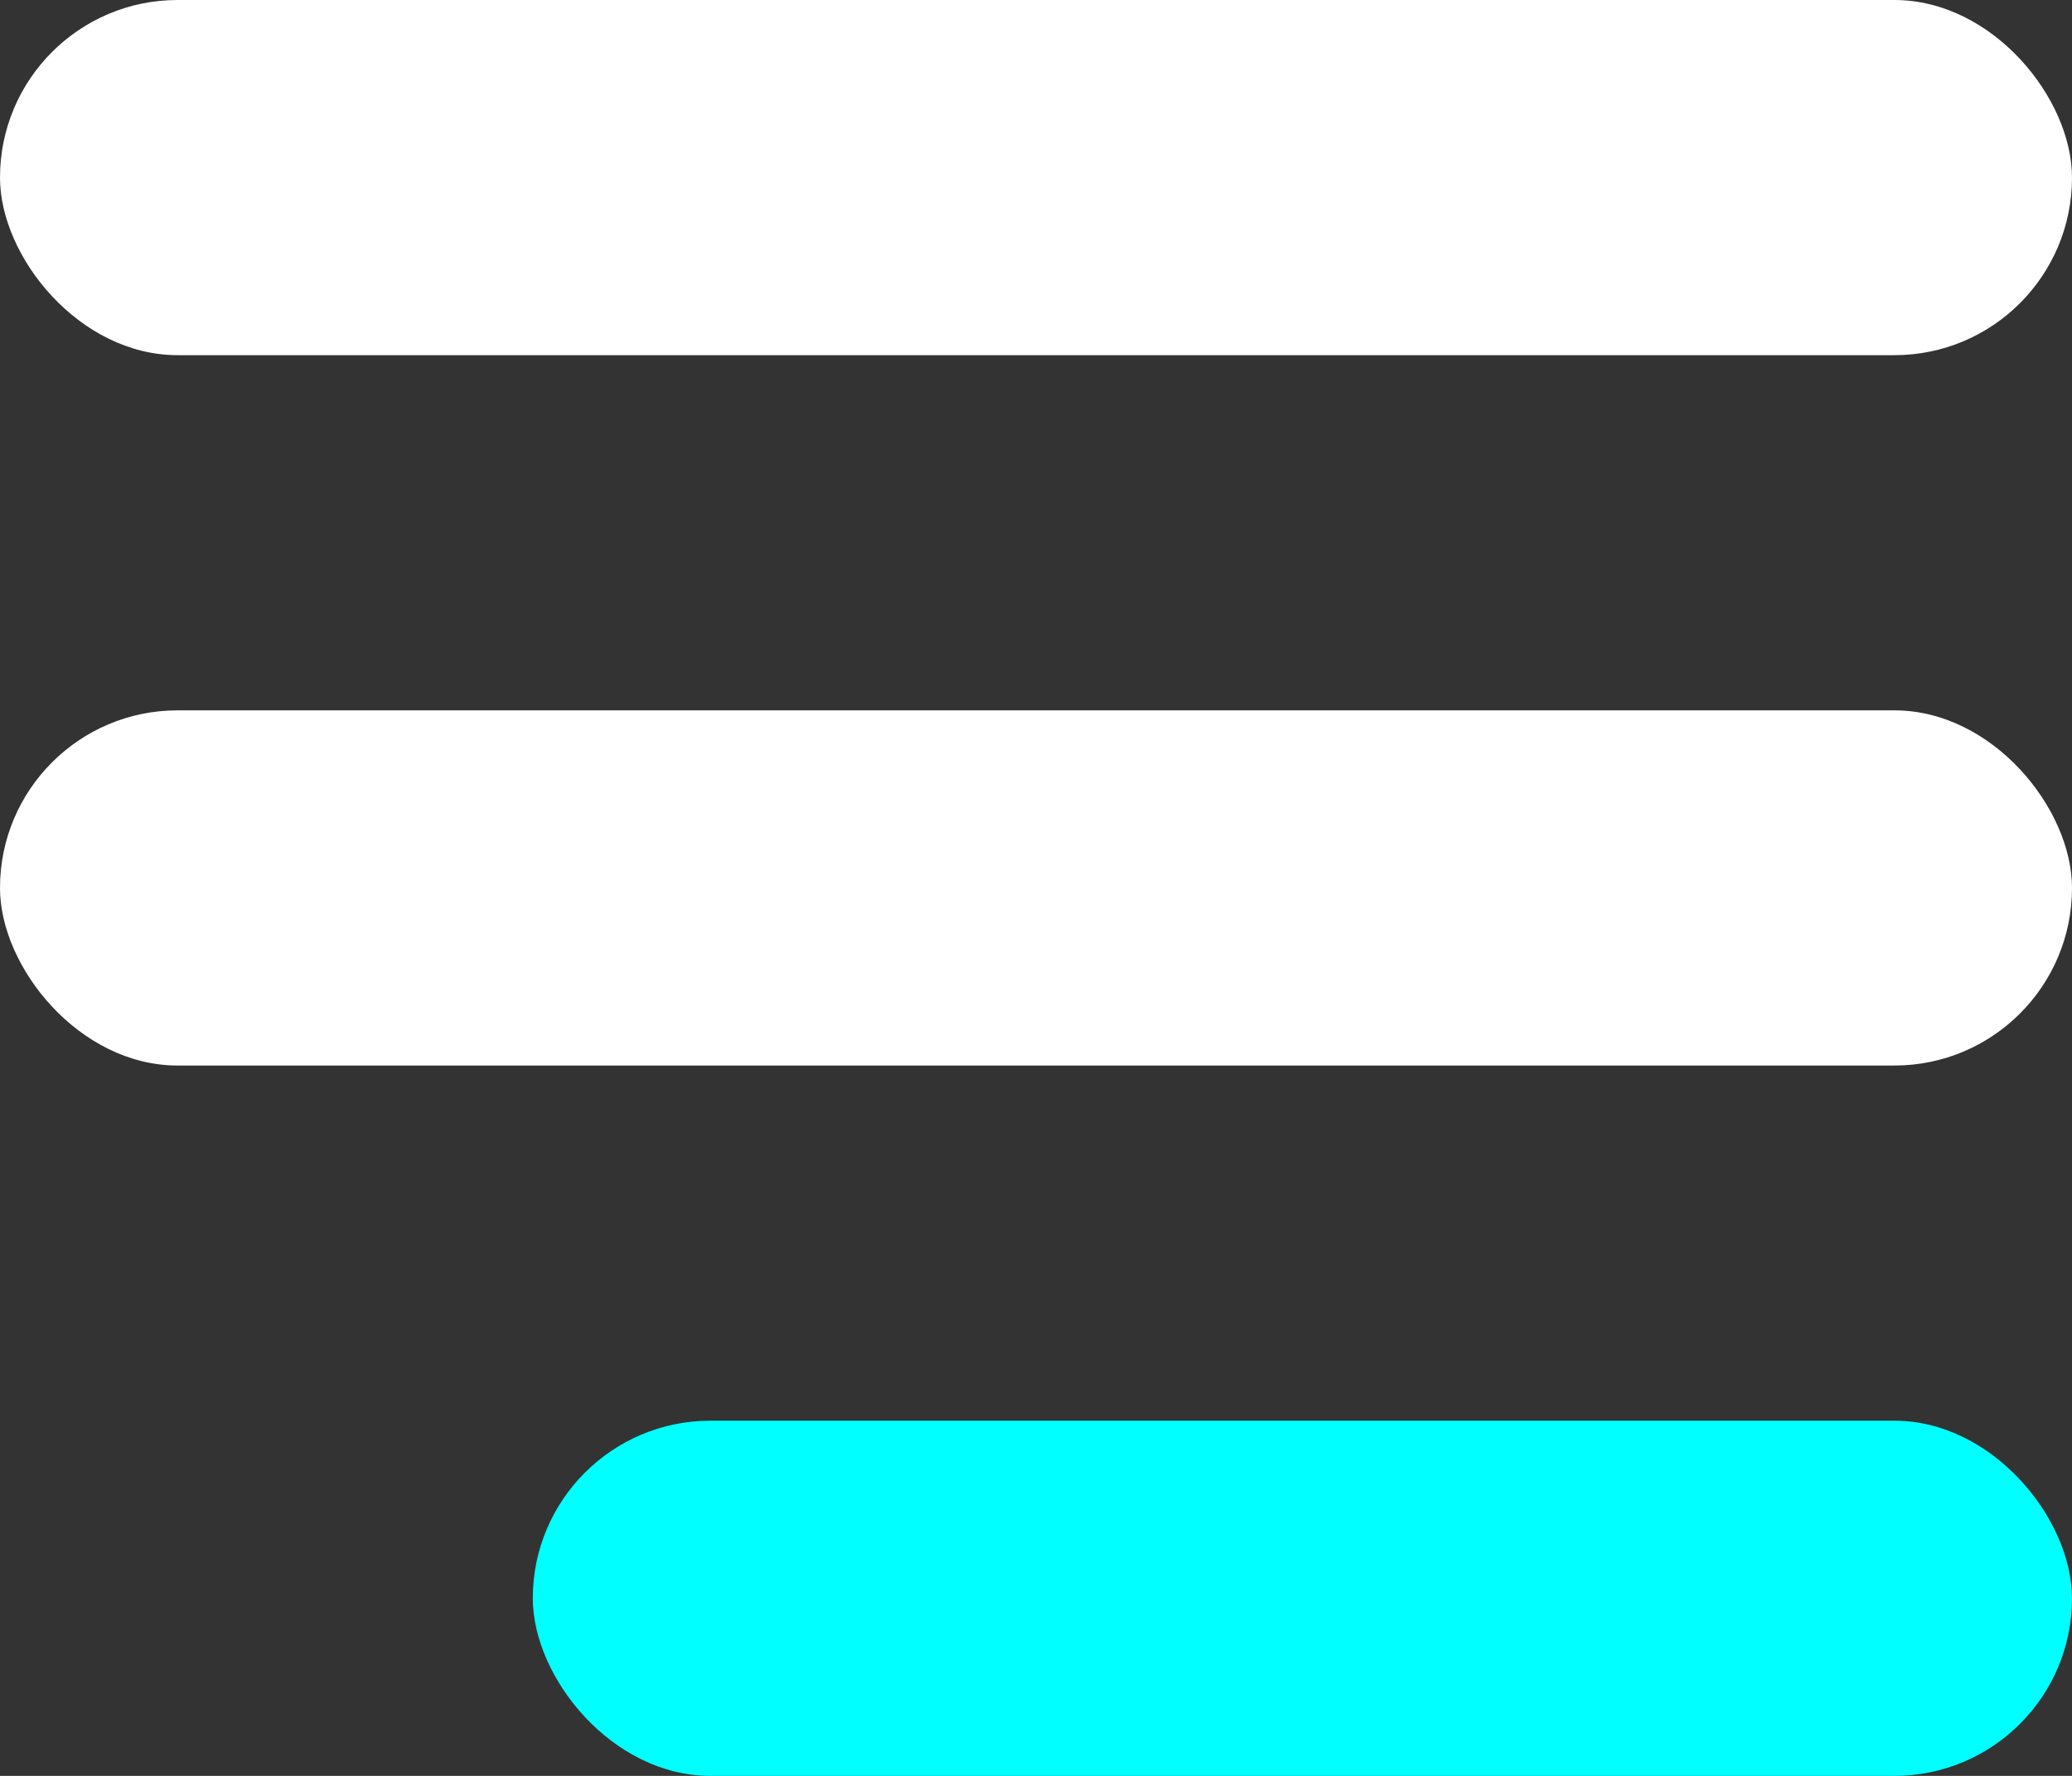 <svg xmlns="http://www.w3.org/2000/svg" width="35" height="30" viewBox="0 0 35 30">
  <rect x="0" y="0" width="35" height="30" fill="#333333" stroke="none"/>
  <g id="Group_172" data-name="Group 172" transform="translate(-341 -29)">
    <rect id="Rectangle_56" data-name="Rectangle 56" width="35" height="6" rx="3" transform="translate(341 29)" fill="#fff"/>
    <rect id="Rectangle_334" data-name="Rectangle 334" width="35" height="6" rx="3" transform="translate(341 41)" fill="#fff"/>
    <rect id="Rectangle_335" data-name="Rectangle 335" width="26" height="6" rx="3" transform="translate(350 53)" fill="aqua"/>
  </g>
</svg>
